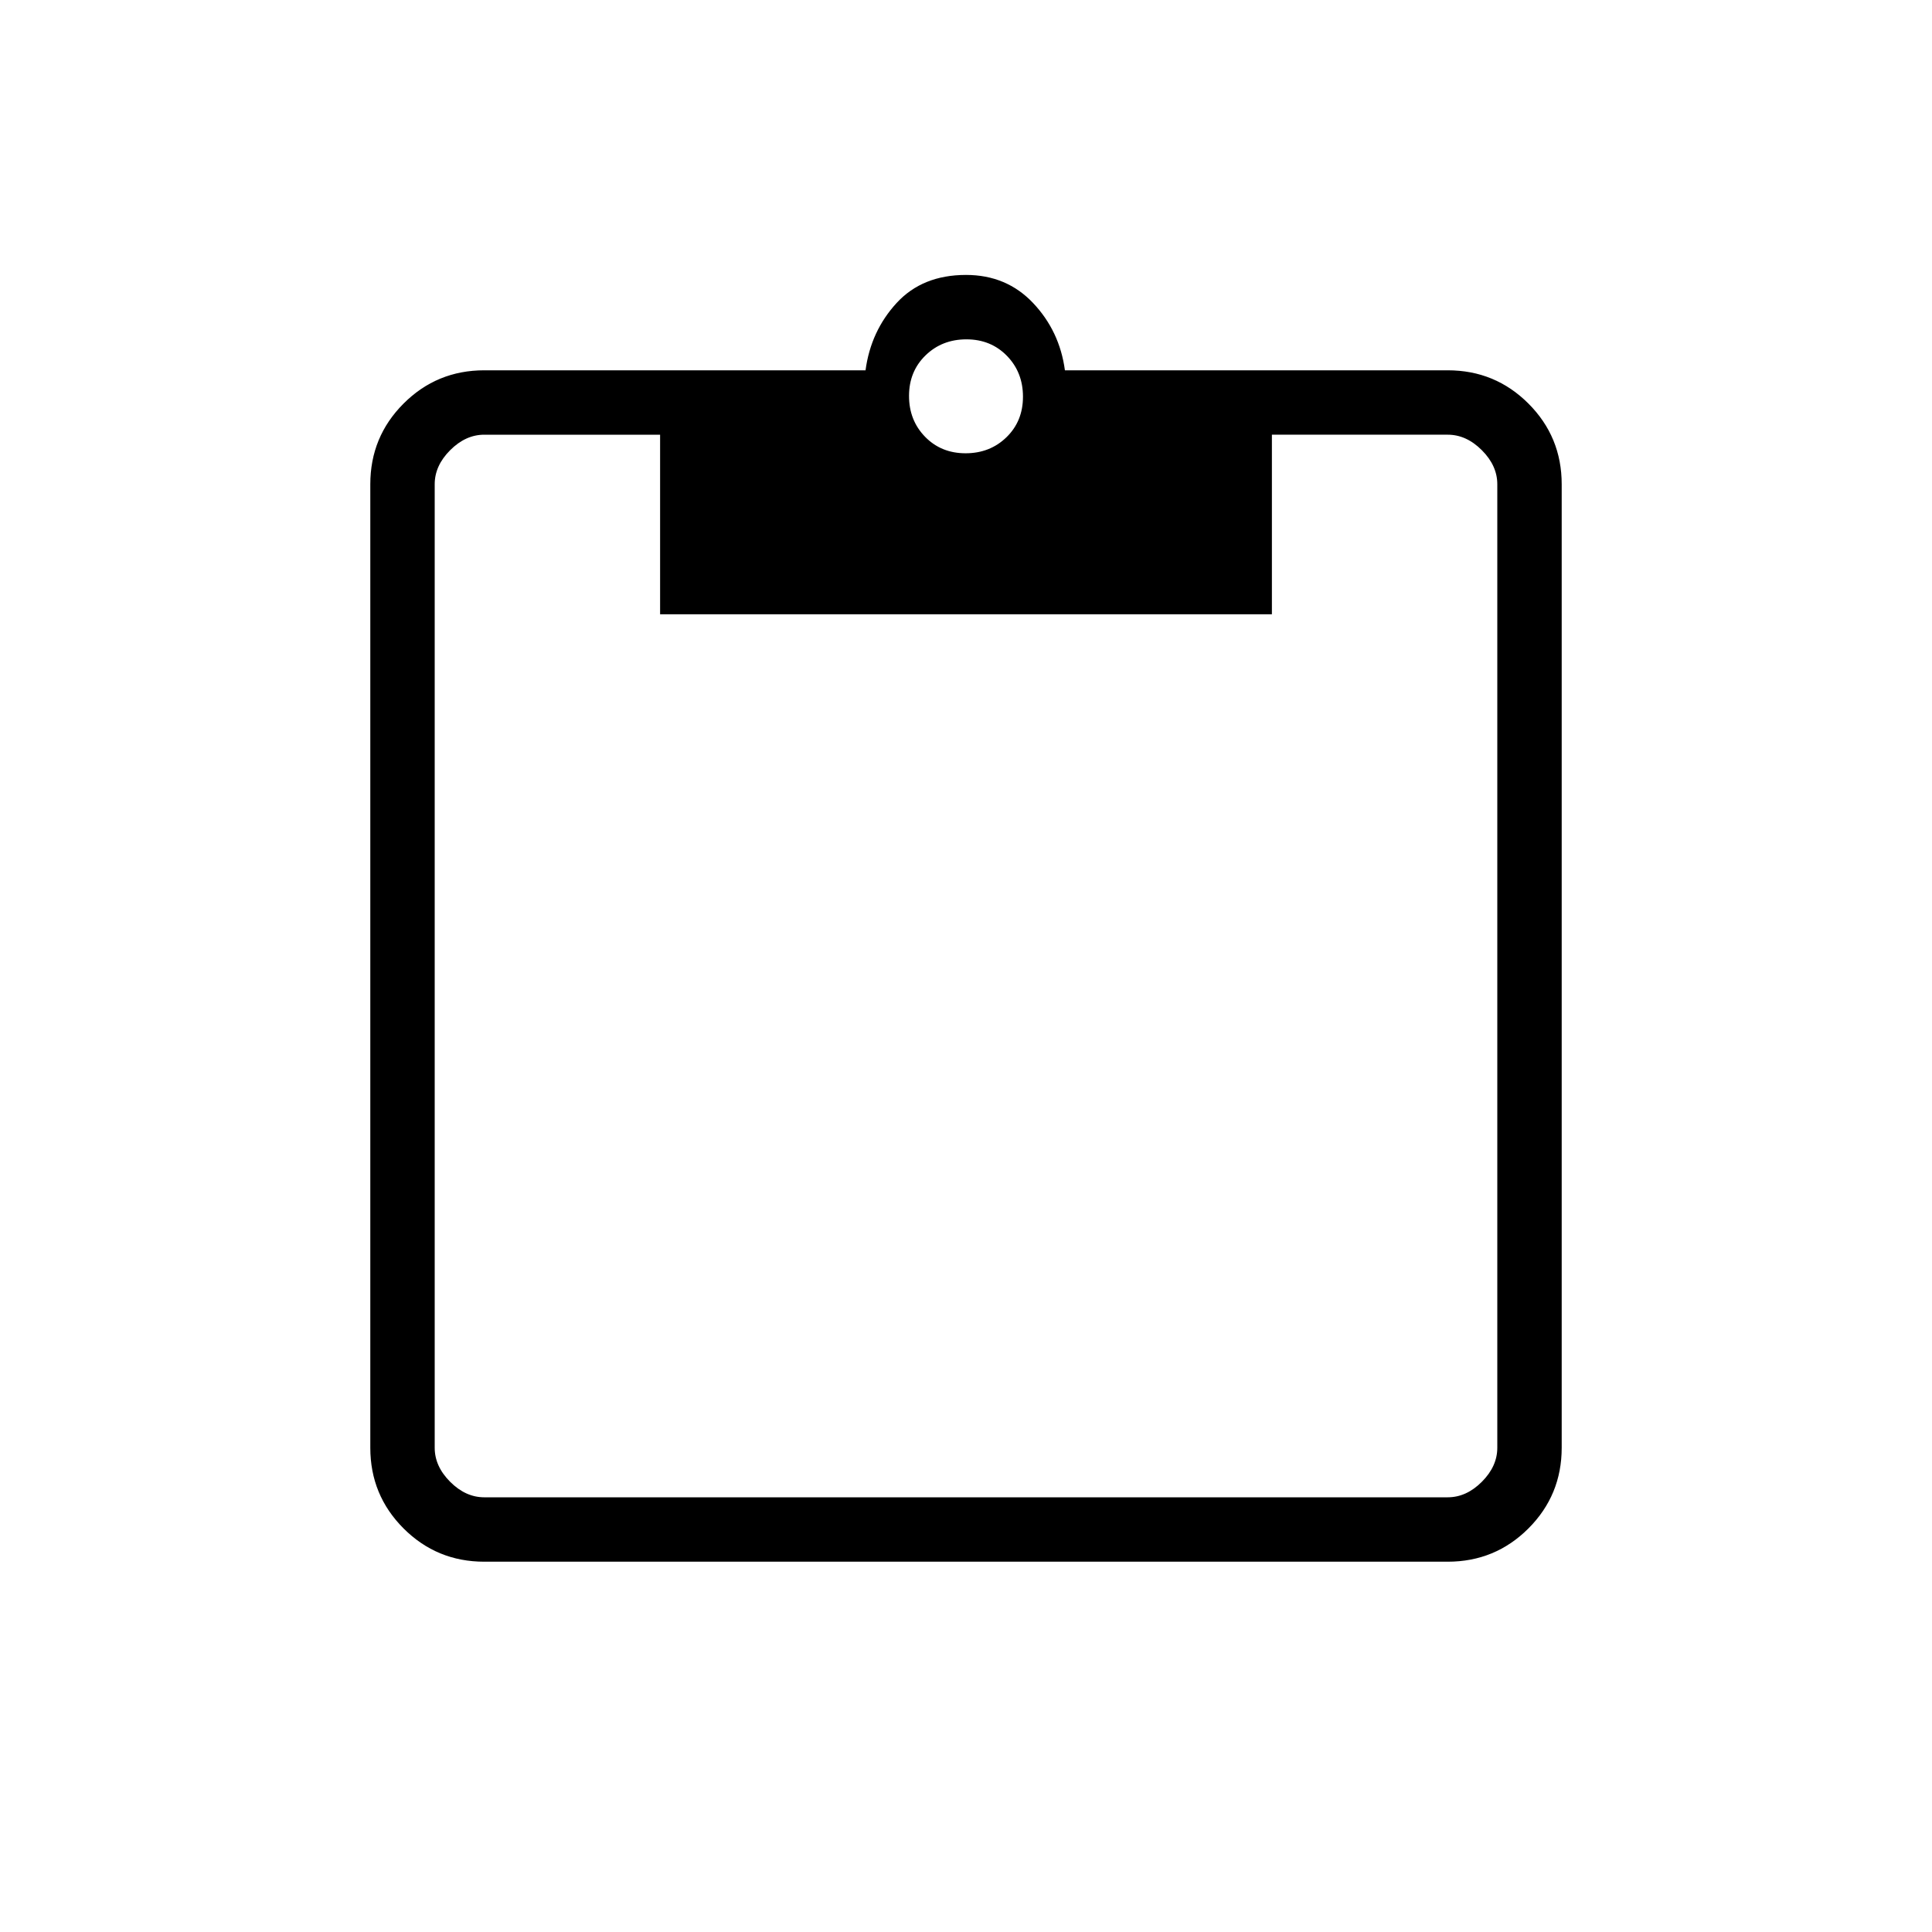 <svg xmlns="http://www.w3.org/2000/svg" height="20" viewBox="0 -960 960 960" width="20"><path d="M240.62-184q-23.55 0-40.09-16.53Q184-217.07 184-240.62v-478.76q0-23.55 16.53-40.09Q217.07-776 240.62-776h189.46q2.61-19.46 15.42-33.42 12.81-13.97 34.5-13.97 20.15 0 33.35 13.97 13.19 13.96 15.8 33.42h190.23q23.55 0 40.09 16.53Q776-742.93 776-719.38v478.76q0 23.55-16.53 40.09Q742.93-184 719.38-184H240.62Zm0-32h478.76q9.24 0 16.93-7.69 7.69-7.69 7.69-16.93v-478.76q0-9.24-7.69-16.93-7.69-7.69-16.93-7.69H632v89.23H328V-744h-87.38q-9.24 0-16.93 7.69-7.69 7.69-7.69 16.93v478.76q0 9.24 7.69 16.93 7.69 7.69 16.93 7.69Zm239.17-518.77q12.13 0 20.33-7.98 8.19-7.98 8.19-20.12 0-12.13-7.98-20.32-7.99-8.19-20.12-8.19t-20.33 7.98q-8.19 7.98-8.19 20.11 0 12.14 7.98 20.33 7.99 8.19 20.12 8.19Z"/></svg>
